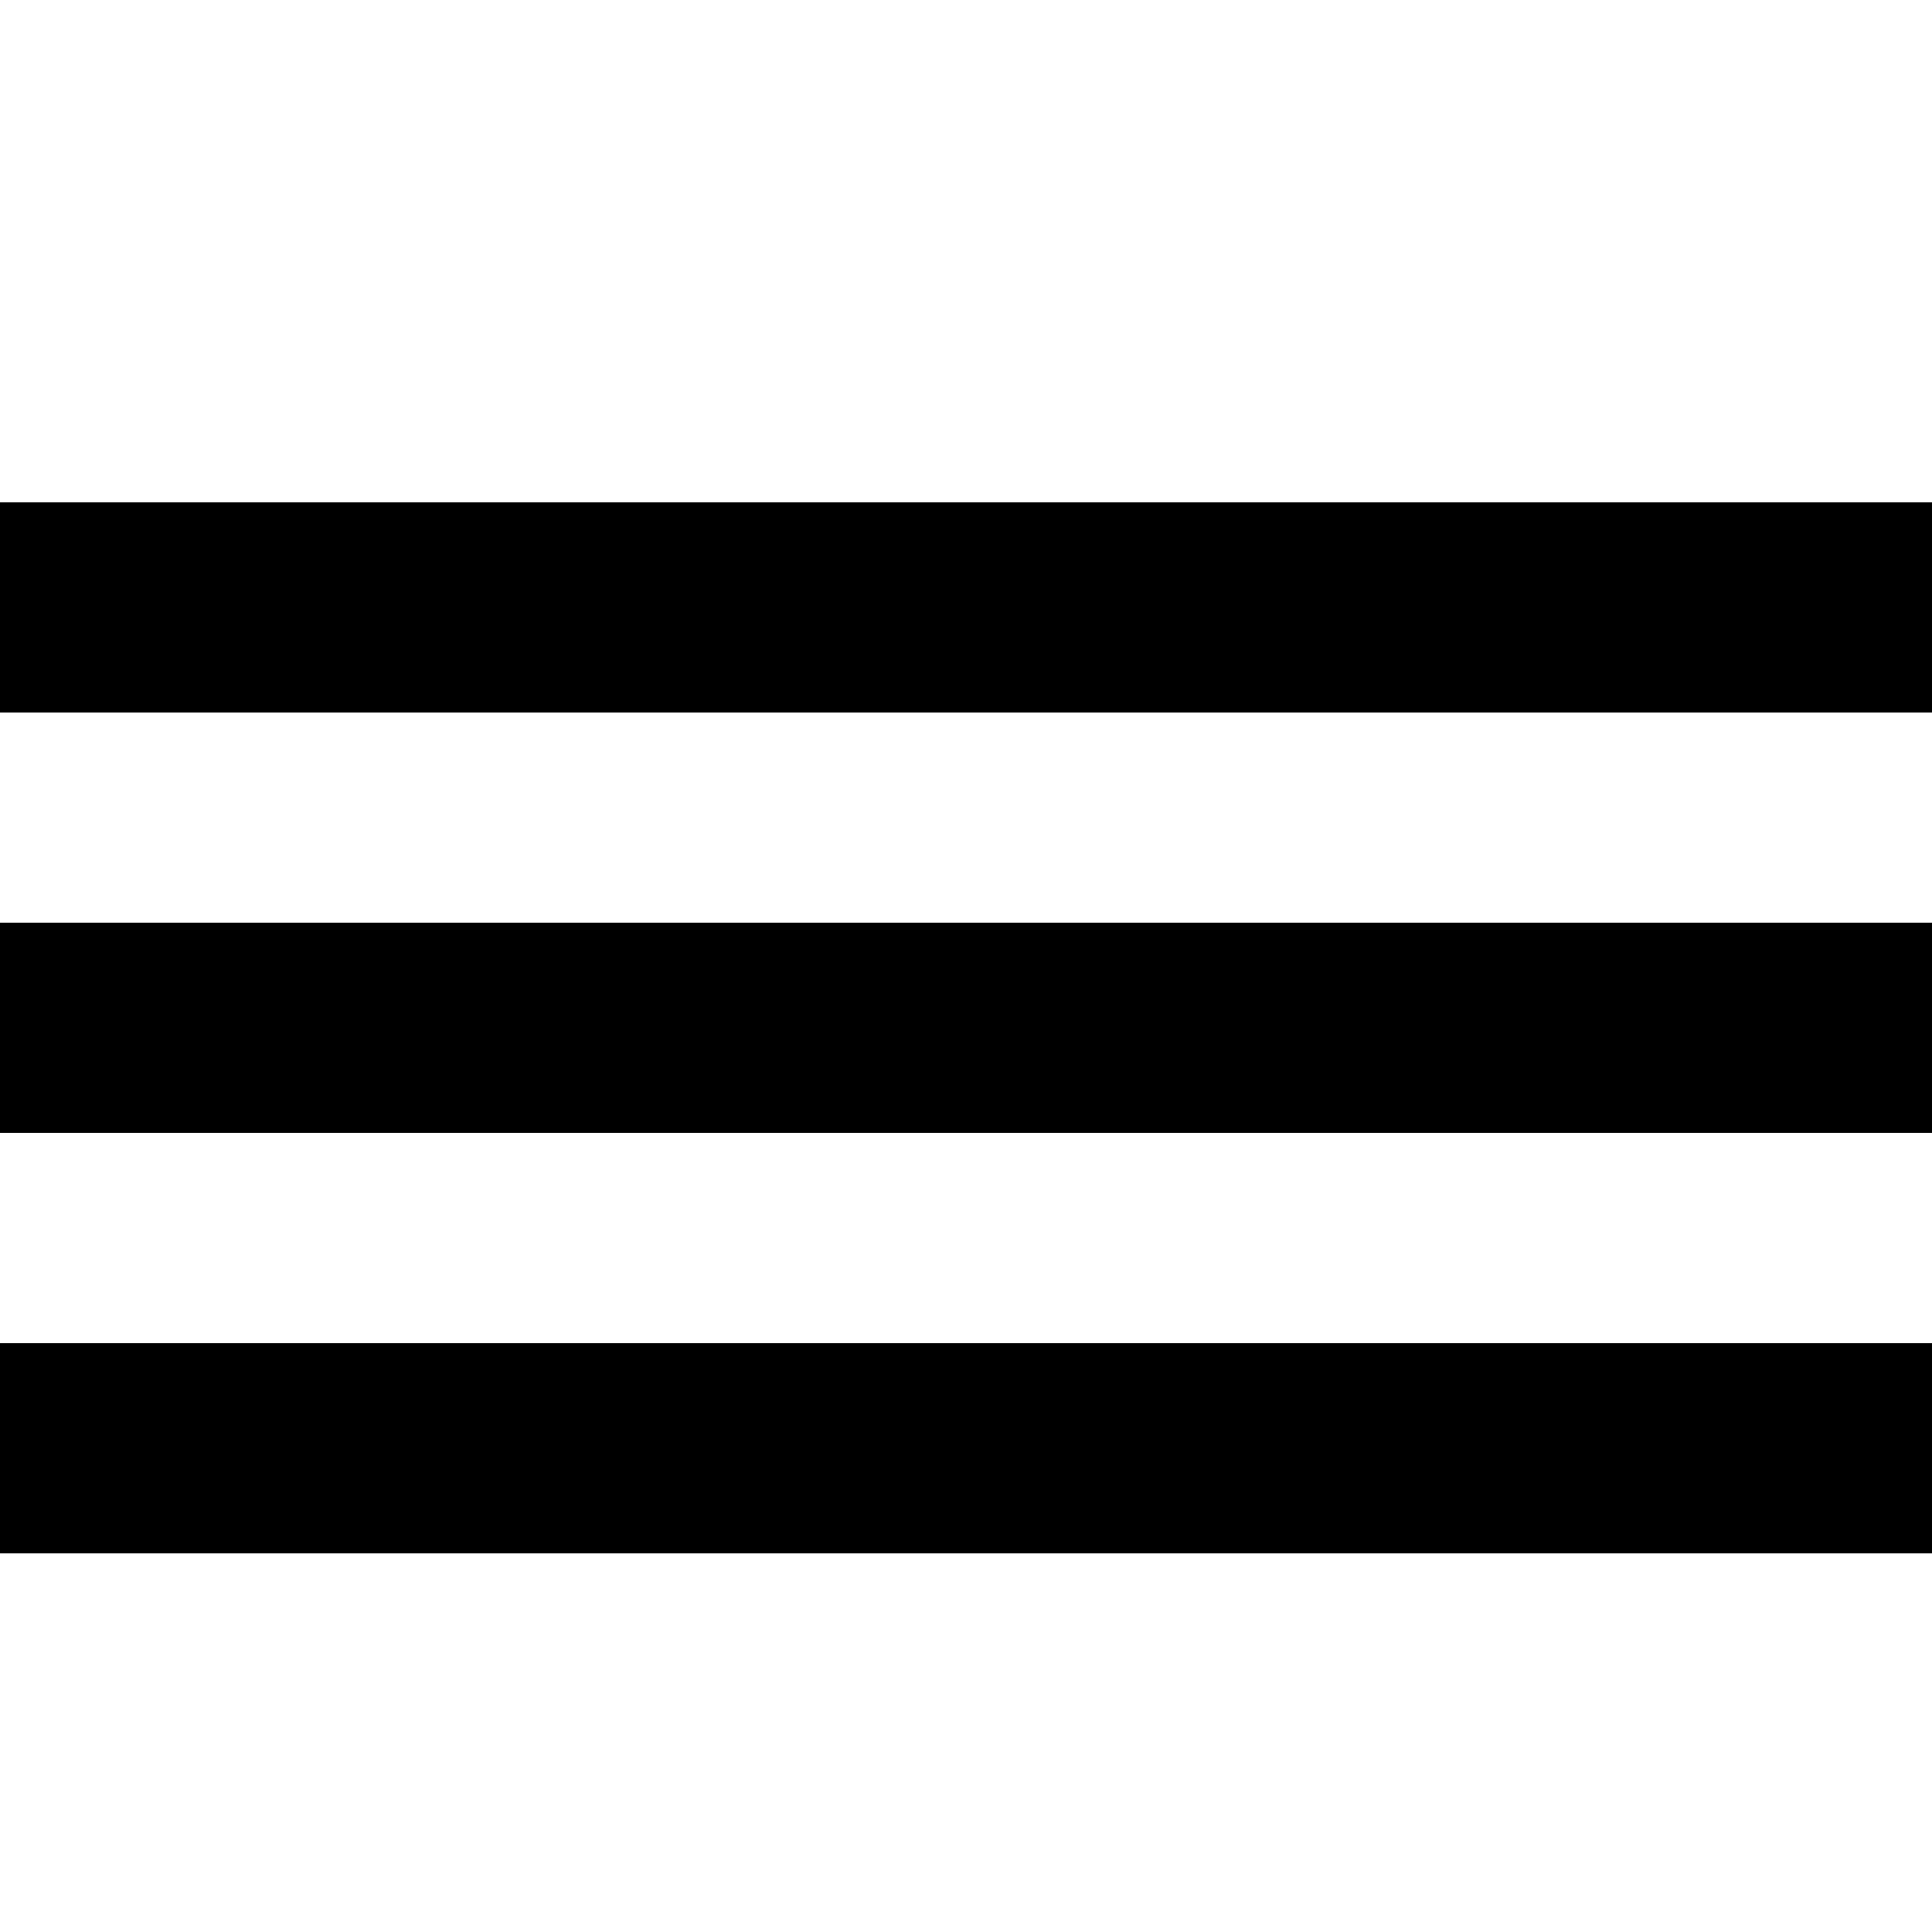 <?xml version="1.0" encoding="UTF-8" standalone="no"?>
<!DOCTYPE svg PUBLIC "-//W3C//DTD SVG 1.1//EN" "http://www.w3.org/Graphics/SVG/1.1/DTD/svg11.dtd">
<svg width="100%" height="100%" viewBox="0 0 50 50" version="1.1" xmlns="http://www.w3.org/2000/svg" xmlns:xlink="http://www.w3.org/1999/xlink" xml:space="preserve" xmlns:serif="http://www.serif.com/" style="fill-rule:evenodd;clip-rule:evenodd;stroke-linejoin:round;stroke-miterlimit:2;">
    <g transform="matrix(1.36,0,0,1.36,0,-7.4)">
        <rect x="0" y="15" width="50" height="4"/>
    </g>
    <g transform="matrix(1.36,0,0,1.36,0,3.48)">
        <rect x="0" y="15" width="50" height="4"/>
    </g>
    <g transform="matrix(1.36,0,0,1.36,0,14.36)">
        <rect x="0" y="15" width="50" height="4"/>
    </g>
</svg>

